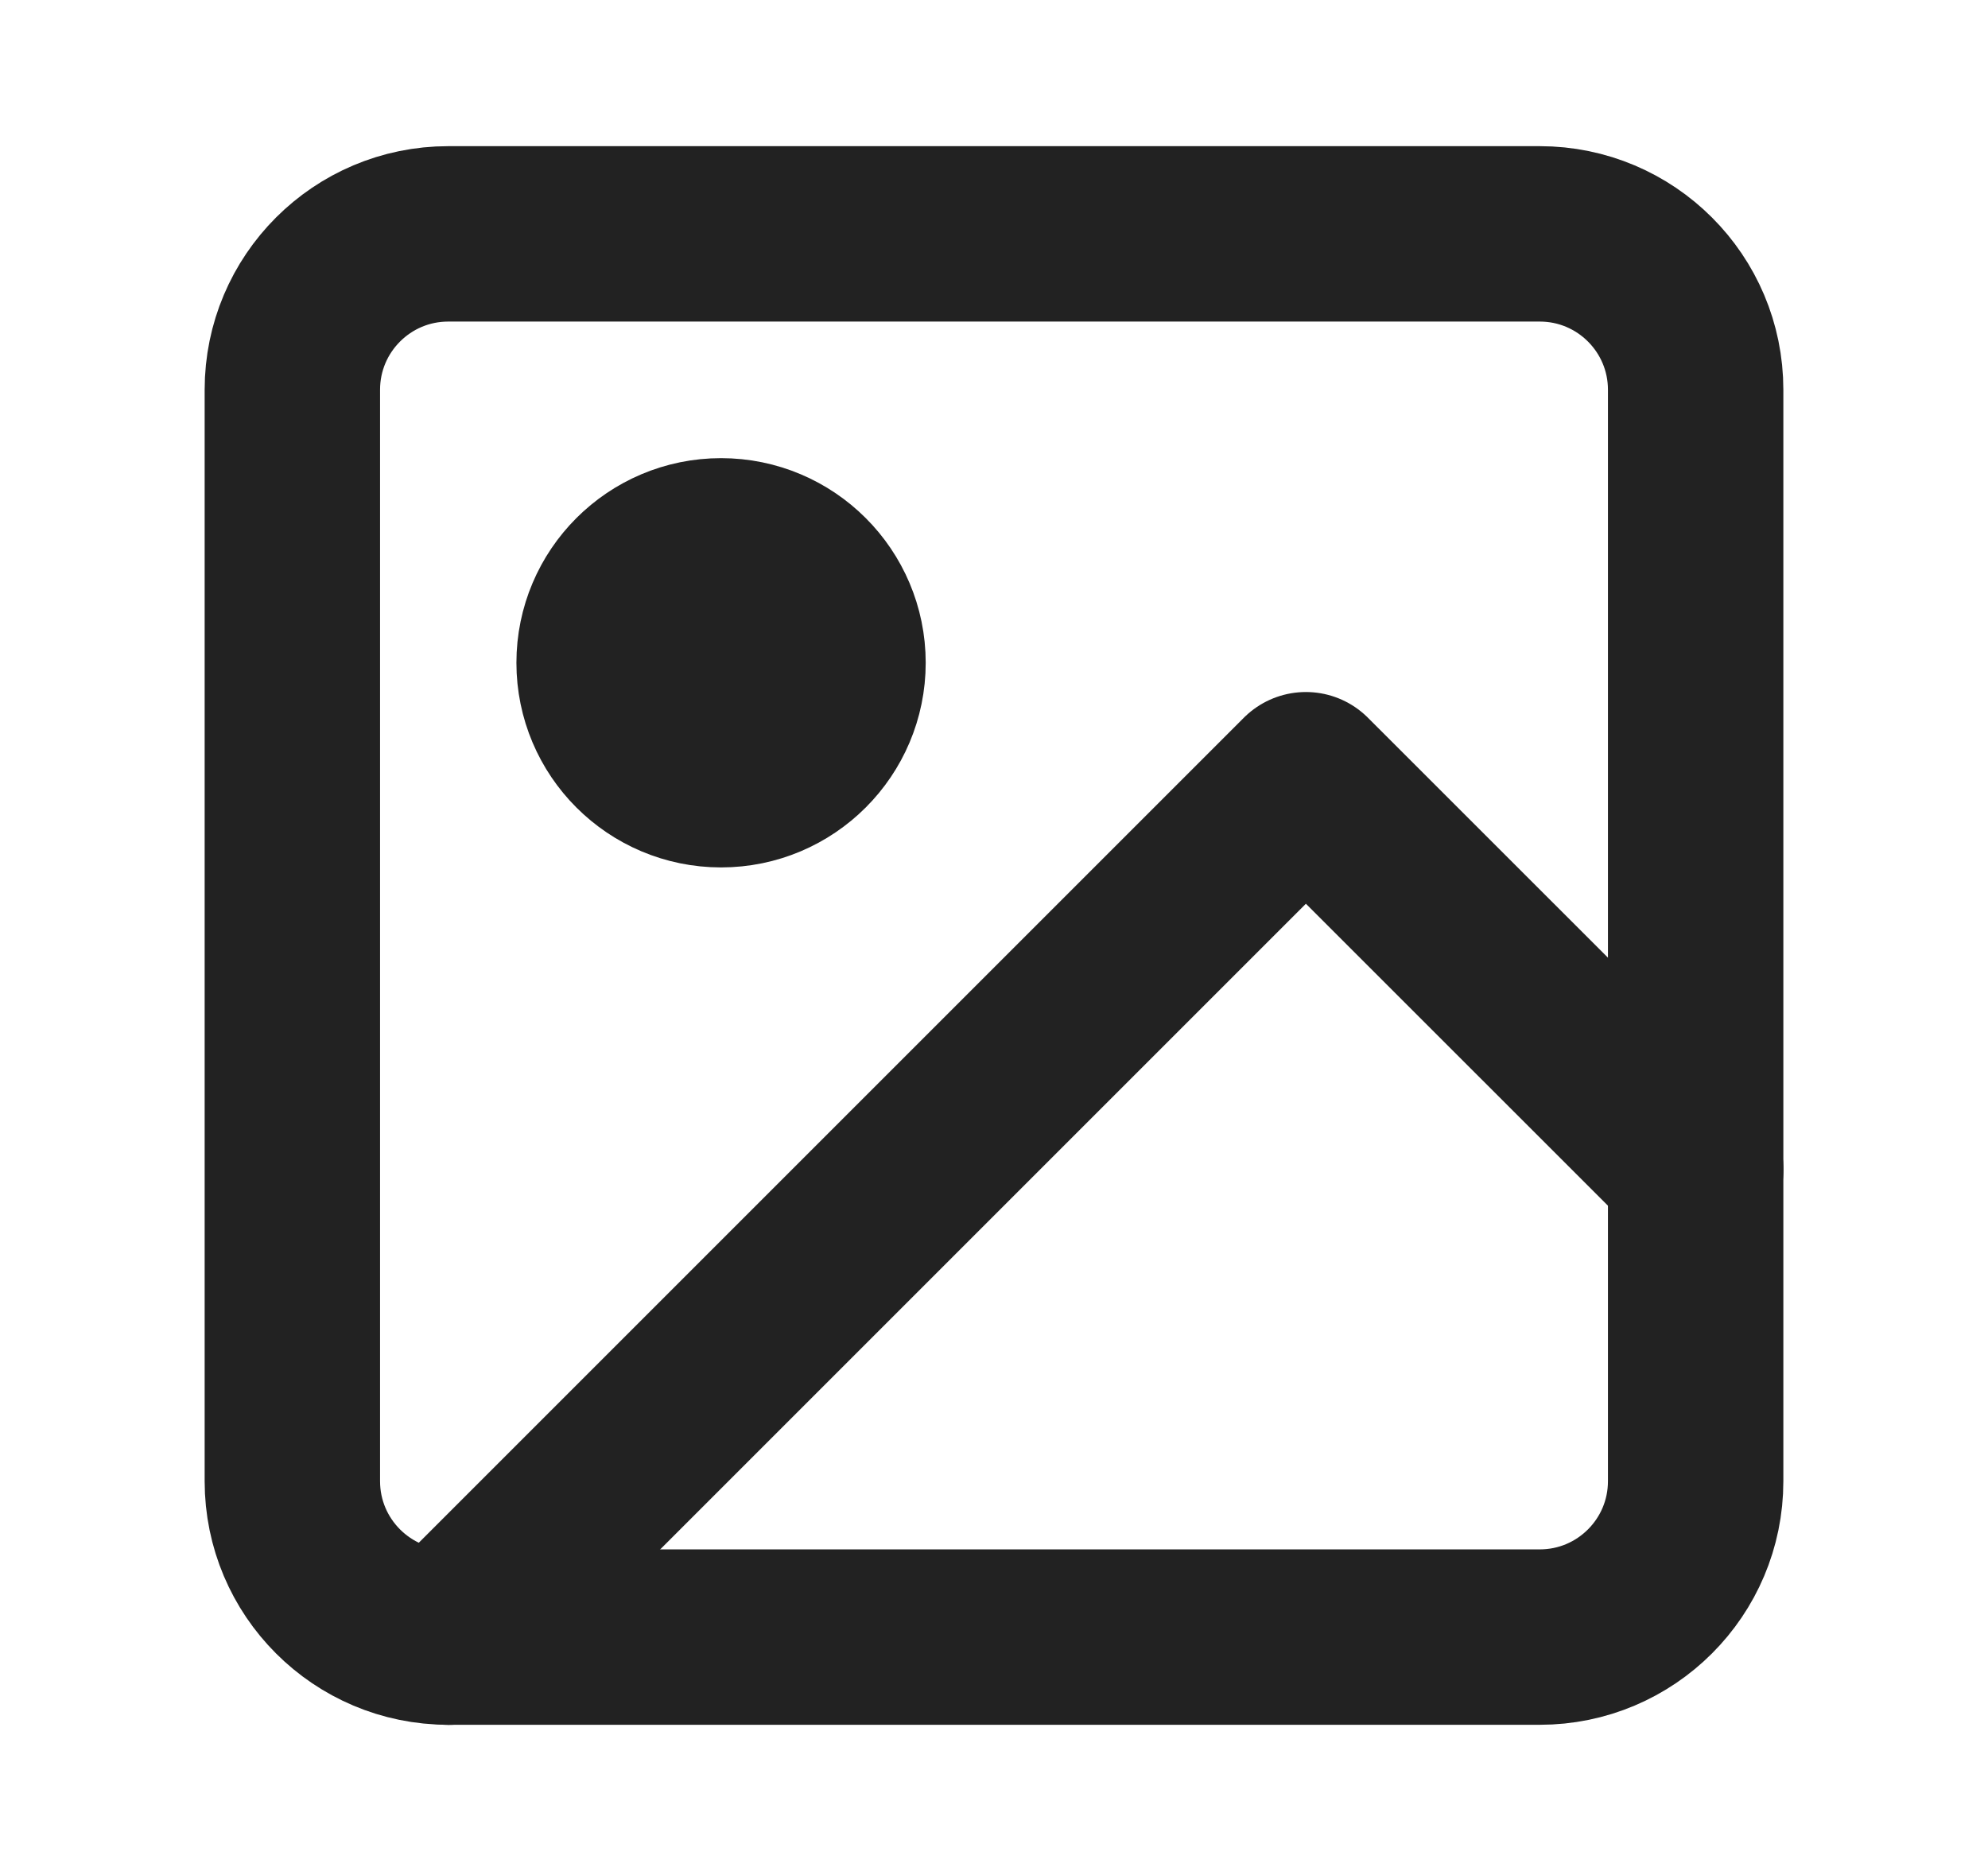 <svg width="17" height="16" viewBox="0 0 17 16" fill="none" xmlns="http://www.w3.org/2000/svg">
<path d="M13.167 2H3.833C3.097 2 2.5 2.597 2.5 3.333V12.667C2.5 13.403 3.097 14 3.833 14H13.167C13.903 14 14.5 13.403 14.5 12.667V3.333C14.5 2.597 13.903 2 13.167 2Z" stroke="#222222" stroke-width="1.5" stroke-linecap="round" stroke-linejoin="round"/>
<path d="M6.166 6.668C6.718 6.668 7.166 6.22 7.166 5.668C7.166 5.116 6.718 4.668 6.166 4.668C5.614 4.668 5.166 5.116 5.166 5.668C5.166 6.22 5.614 6.668 6.166 6.668Z" fill="#222222" stroke="#222222" stroke-width="1.5" stroke-linecap="round" stroke-linejoin="round"/>
<path d="M14.501 10.001L11.167 6.668L3.834 14.001" stroke="#222222" stroke-width="1.5" stroke-linecap="round" stroke-linejoin="round"/>
</svg>
